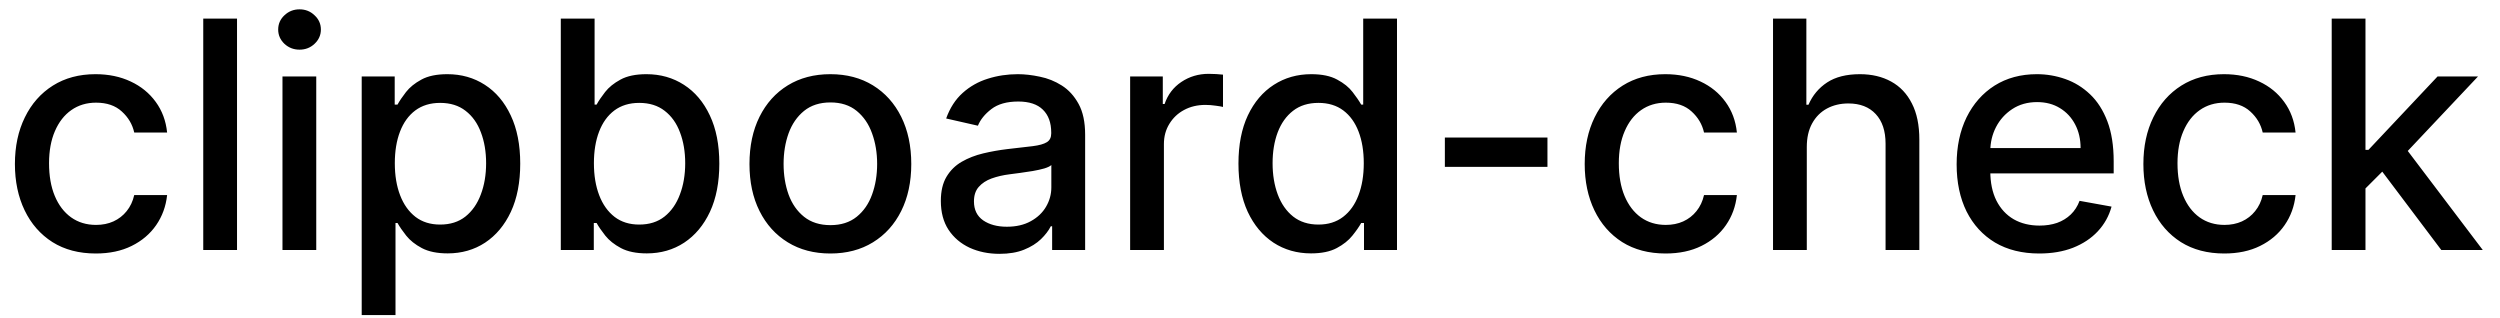 <svg width="110" height="14" viewBox="0 0 110 14" fill="none" xmlns="http://www.w3.org/2000/svg">
<path d="M4.216 11.154C3.477 11.154 2.84 10.987 2.307 10.652C1.777 10.314 1.369 9.848 1.084 9.255C0.799 8.662 0.656 7.982 0.656 7.217C0.656 6.441 0.802 5.757 1.094 5.163C1.385 4.567 1.796 4.101 2.327 3.766C2.857 3.432 3.482 3.264 4.201 3.264C4.781 3.264 5.298 3.372 5.752 3.587C6.206 3.799 6.572 4.098 6.851 4.482C7.133 4.867 7.3 5.316 7.353 5.83H5.906C5.827 5.472 5.644 5.163 5.359 4.905C5.078 4.646 4.7 4.517 4.226 4.517C3.812 4.517 3.449 4.626 3.137 4.845C2.829 5.061 2.589 5.369 2.416 5.77C2.244 6.168 2.158 6.638 2.158 7.182C2.158 7.739 2.242 8.219 2.411 8.624C2.58 9.028 2.819 9.341 3.127 9.563C3.439 9.785 3.805 9.896 4.226 9.896C4.508 9.896 4.763 9.845 4.991 9.742C5.223 9.636 5.417 9.485 5.573 9.29C5.732 9.094 5.843 8.859 5.906 8.584H7.353C7.3 9.078 7.139 9.518 6.871 9.906C6.602 10.294 6.243 10.599 5.792 10.821C5.344 11.043 4.819 11.154 4.216 11.154ZM10.429 0.818V11H8.943V0.818H10.429ZM12.429 11V3.364H13.915V11H12.429ZM13.18 2.185C12.921 2.185 12.699 2.099 12.514 1.927C12.331 1.751 12.24 1.542 12.24 1.3C12.24 1.055 12.331 0.846 12.514 0.674C12.699 0.498 12.921 0.411 13.18 0.411C13.438 0.411 13.659 0.498 13.841 0.674C14.027 0.846 14.119 1.055 14.119 1.3C14.119 1.542 14.027 1.751 13.841 1.927C13.659 2.099 13.438 2.185 13.18 2.185ZM15.915 13.864V3.364H17.367V4.602H17.491C17.578 4.442 17.702 4.259 17.864 4.05C18.027 3.841 18.252 3.659 18.54 3.503C18.829 3.344 19.21 3.264 19.684 3.264C20.3 3.264 20.85 3.42 21.334 3.732C21.818 4.043 22.198 4.492 22.473 5.079C22.751 5.665 22.89 6.371 22.89 7.197C22.89 8.022 22.753 8.73 22.478 9.32C22.203 9.906 21.825 10.359 21.344 10.677C20.864 10.992 20.315 11.149 19.699 11.149C19.235 11.149 18.855 11.071 18.56 10.915C18.268 10.76 18.04 10.577 17.874 10.369C17.708 10.16 17.581 9.974 17.491 9.812H17.402V13.864H15.915ZM17.372 7.182C17.372 7.719 17.45 8.189 17.606 8.594C17.761 8.998 17.987 9.315 18.282 9.543C18.577 9.769 18.938 9.881 19.366 9.881C19.81 9.881 20.181 9.764 20.479 9.528C20.777 9.29 21.003 8.967 21.155 8.559C21.311 8.151 21.389 7.692 21.389 7.182C21.389 6.678 21.313 6.226 21.16 5.825C21.011 5.424 20.786 5.107 20.484 4.875C20.186 4.643 19.813 4.527 19.366 4.527C18.935 4.527 18.57 4.638 18.272 4.86C17.977 5.082 17.753 5.392 17.601 5.79C17.448 6.188 17.372 6.652 17.372 7.182ZM24.675 11V0.818H26.162V4.602H26.251C26.337 4.442 26.462 4.259 26.624 4.05C26.787 3.841 27.012 3.659 27.3 3.503C27.589 3.344 27.97 3.264 28.444 3.264C29.06 3.264 29.61 3.42 30.094 3.732C30.578 4.043 30.958 4.492 31.233 5.079C31.511 5.665 31.65 6.371 31.65 7.197C31.65 8.022 31.513 8.73 31.238 9.32C30.963 9.906 30.585 10.359 30.104 10.677C29.624 10.992 29.075 11.149 28.459 11.149C27.995 11.149 27.615 11.071 27.32 10.915C27.029 10.76 26.8 10.577 26.634 10.369C26.468 10.16 26.341 9.974 26.251 9.812H26.127V11H24.675ZM26.132 7.182C26.132 7.719 26.21 8.189 26.366 8.594C26.521 8.998 26.747 9.315 27.042 9.543C27.337 9.769 27.698 9.881 28.125 9.881C28.57 9.881 28.941 9.764 29.239 9.528C29.538 9.29 29.763 8.967 29.915 8.559C30.071 8.151 30.149 7.692 30.149 7.182C30.149 6.678 30.073 6.226 29.92 5.825C29.771 5.424 29.546 5.107 29.244 4.875C28.946 4.643 28.573 4.527 28.125 4.527C27.695 4.527 27.33 4.638 27.032 4.86C26.737 5.082 26.513 5.392 26.361 5.79C26.208 6.188 26.132 6.652 26.132 7.182ZM36.536 11.154C35.82 11.154 35.196 10.99 34.662 10.662C34.128 10.334 33.714 9.875 33.419 9.285C33.124 8.695 32.977 8.005 32.977 7.217C32.977 6.424 33.124 5.732 33.419 5.138C33.714 4.545 34.128 4.085 34.662 3.756C35.196 3.428 35.82 3.264 36.536 3.264C37.252 3.264 37.877 3.428 38.41 3.756C38.944 4.085 39.358 4.545 39.653 5.138C39.948 5.732 40.096 6.424 40.096 7.217C40.096 8.005 39.948 8.695 39.653 9.285C39.358 9.875 38.944 10.334 38.41 10.662C37.877 10.99 37.252 11.154 36.536 11.154ZM36.541 9.906C37.005 9.906 37.39 9.784 37.695 9.538C37.999 9.293 38.225 8.967 38.371 8.559C38.52 8.151 38.594 7.702 38.594 7.212C38.594 6.724 38.52 6.277 38.371 5.869C38.225 5.458 37.999 5.129 37.695 4.88C37.39 4.631 37.005 4.507 36.541 4.507C36.074 4.507 35.686 4.631 35.378 4.88C35.073 5.129 34.846 5.458 34.697 5.869C34.551 6.277 34.478 6.724 34.478 7.212C34.478 7.702 34.551 8.151 34.697 8.559C34.846 8.967 35.073 9.293 35.378 9.538C35.686 9.784 36.074 9.906 36.541 9.906ZM43.977 11.169C43.493 11.169 43.056 11.079 42.665 10.901C42.274 10.718 41.964 10.455 41.735 10.11C41.51 9.765 41.397 9.343 41.397 8.842C41.397 8.411 41.48 8.057 41.646 7.778C41.812 7.5 42.035 7.28 42.317 7.117C42.599 6.955 42.913 6.832 43.261 6.749C43.61 6.666 43.964 6.603 44.325 6.56C44.783 6.507 45.154 6.464 45.439 6.431C45.724 6.395 45.931 6.337 46.06 6.257C46.19 6.178 46.254 6.048 46.254 5.869V5.835C46.254 5.4 46.132 5.064 45.886 4.825C45.645 4.587 45.283 4.467 44.803 4.467C44.302 4.467 43.908 4.578 43.62 4.8C43.334 5.019 43.137 5.263 43.028 5.531L41.631 5.213C41.797 4.749 42.038 4.375 42.357 4.089C42.678 3.801 43.048 3.592 43.465 3.463C43.883 3.33 44.322 3.264 44.783 3.264C45.088 3.264 45.411 3.301 45.752 3.374C46.097 3.443 46.419 3.572 46.717 3.761C47.018 3.95 47.265 4.22 47.458 4.572C47.65 4.92 47.746 5.372 47.746 5.929V11H46.294V9.956H46.235C46.138 10.148 45.994 10.337 45.802 10.523C45.61 10.708 45.363 10.863 45.061 10.985C44.76 11.108 44.398 11.169 43.977 11.169ZM44.301 9.976C44.712 9.976 45.063 9.895 45.355 9.732C45.65 9.57 45.873 9.358 46.026 9.096C46.181 8.831 46.259 8.547 46.259 8.246V7.261C46.206 7.314 46.104 7.364 45.951 7.411C45.802 7.454 45.631 7.492 45.439 7.525C45.247 7.555 45.06 7.583 44.877 7.609C44.695 7.633 44.543 7.652 44.42 7.669C44.132 7.705 43.868 7.767 43.629 7.853C43.394 7.939 43.205 8.063 43.063 8.226C42.923 8.385 42.854 8.597 42.854 8.862C42.854 9.23 42.99 9.509 43.261 9.697C43.533 9.883 43.88 9.976 44.301 9.976ZM49.726 11V3.364H51.163V4.577H51.242C51.381 4.166 51.627 3.843 51.978 3.607C52.333 3.369 52.734 3.249 53.181 3.249C53.274 3.249 53.383 3.253 53.509 3.259C53.639 3.266 53.74 3.274 53.812 3.284V4.706C53.753 4.689 53.647 4.671 53.494 4.651C53.342 4.628 53.189 4.616 53.037 4.616C52.686 4.616 52.372 4.691 52.097 4.84C51.825 4.986 51.61 5.19 51.451 5.452C51.292 5.71 51.212 6.005 51.212 6.337V11H49.726ZM57.684 11.149C57.068 11.149 56.517 10.992 56.034 10.677C55.553 10.359 55.175 9.906 54.9 9.32C54.628 8.73 54.492 8.022 54.492 7.197C54.492 6.371 54.63 5.665 54.905 5.079C55.183 4.492 55.565 4.043 56.048 3.732C56.532 3.42 57.081 3.264 57.694 3.264C58.168 3.264 58.549 3.344 58.837 3.503C59.129 3.659 59.355 3.841 59.514 4.05C59.676 4.259 59.802 4.442 59.892 4.602H59.981V0.818H61.468V11H60.016V9.812H59.892C59.802 9.974 59.673 10.16 59.504 10.369C59.338 10.577 59.109 10.76 58.818 10.915C58.526 11.071 58.148 11.149 57.684 11.149ZM58.012 9.881C58.44 9.881 58.801 9.769 59.096 9.543C59.394 9.315 59.62 8.998 59.772 8.594C59.928 8.189 60.006 7.719 60.006 7.182C60.006 6.652 59.93 6.188 59.777 5.79C59.625 5.392 59.401 5.082 59.106 4.86C58.811 4.638 58.446 4.527 58.012 4.527C57.565 4.527 57.192 4.643 56.894 4.875C56.595 5.107 56.37 5.424 56.218 5.825C56.068 6.226 55.994 6.678 55.994 7.182C55.994 7.692 56.07 8.151 56.222 8.559C56.375 8.967 56.6 9.29 56.899 9.528C57.2 9.764 57.571 9.881 58.012 9.881ZM68.088 6.053V7.341H63.574V6.053H68.088ZM73.286 11.154C72.547 11.154 71.911 10.987 71.377 10.652C70.847 10.314 70.439 9.848 70.154 9.255C69.869 8.662 69.727 7.982 69.727 7.217C69.727 6.441 69.872 5.757 70.164 5.163C70.456 4.567 70.867 4.101 71.397 3.766C71.927 3.432 72.552 3.264 73.271 3.264C73.851 3.264 74.368 3.372 74.822 3.587C75.276 3.799 75.643 4.098 75.921 4.482C76.203 4.867 76.37 5.316 76.423 5.83H74.977C74.897 5.472 74.715 5.163 74.43 4.905C74.148 4.646 73.77 4.517 73.296 4.517C72.882 4.517 72.519 4.626 72.207 4.845C71.899 5.061 71.659 5.369 71.487 5.77C71.314 6.168 71.228 6.638 71.228 7.182C71.228 7.739 71.312 8.219 71.481 8.624C71.651 9.028 71.889 9.341 72.197 9.563C72.509 9.785 72.875 9.896 73.296 9.896C73.578 9.896 73.833 9.845 74.062 9.742C74.294 9.636 74.488 9.485 74.644 9.29C74.803 9.094 74.914 8.859 74.977 8.584H76.423C76.37 9.078 76.21 9.518 75.941 9.906C75.673 10.294 75.313 10.599 74.862 10.821C74.415 11.043 73.889 11.154 73.286 11.154ZM79.499 6.466V11H78.013V0.818H79.48V4.607H79.574C79.753 4.196 80.026 3.869 80.394 3.627C80.762 3.385 81.243 3.264 81.836 3.264C82.36 3.264 82.817 3.372 83.208 3.587C83.603 3.803 83.908 4.124 84.123 4.552C84.342 4.976 84.451 5.506 84.451 6.143V11H82.965V6.322C82.965 5.762 82.82 5.327 82.532 5.019C82.244 4.708 81.843 4.552 81.329 4.552C80.978 4.552 80.663 4.626 80.384 4.776C80.109 4.925 79.892 5.143 79.733 5.432C79.577 5.717 79.499 6.062 79.499 6.466ZM89.726 11.154C88.974 11.154 88.326 10.993 87.782 10.672C87.242 10.347 86.824 9.891 86.529 9.305C86.238 8.715 86.092 8.024 86.092 7.232C86.092 6.449 86.238 5.76 86.529 5.163C86.824 4.567 87.235 4.101 87.762 3.766C88.293 3.432 88.912 3.264 89.622 3.264C90.052 3.264 90.47 3.335 90.874 3.478C91.279 3.62 91.642 3.844 91.963 4.149C92.285 4.454 92.538 4.85 92.724 5.337C92.909 5.821 93.002 6.41 93.002 7.102V7.629H86.932V6.516H91.546C91.546 6.125 91.466 5.778 91.307 5.477C91.148 5.172 90.924 4.931 90.636 4.756C90.351 4.58 90.016 4.492 89.632 4.492C89.214 4.492 88.849 4.595 88.538 4.8C88.23 5.003 87.991 5.268 87.822 5.596C87.656 5.921 87.573 6.274 87.573 6.655V7.525C87.573 8.035 87.663 8.469 87.842 8.827C88.024 9.185 88.278 9.459 88.603 9.648C88.927 9.833 89.307 9.926 89.741 9.926C90.023 9.926 90.279 9.886 90.511 9.807C90.743 9.724 90.944 9.601 91.113 9.439C91.282 9.277 91.411 9.076 91.501 8.837L92.908 9.091C92.795 9.505 92.593 9.868 92.301 10.18C92.013 10.488 91.65 10.728 91.213 10.901C90.778 11.07 90.283 11.154 89.726 11.154ZM97.868 11.154C97.129 11.154 96.493 10.987 95.959 10.652C95.429 10.314 95.021 9.848 94.736 9.255C94.451 8.662 94.309 7.982 94.309 7.217C94.309 6.441 94.454 5.757 94.746 5.163C95.038 4.567 95.449 4.101 95.979 3.766C96.509 3.432 97.134 3.264 97.853 3.264C98.433 3.264 98.95 3.372 99.404 3.587C99.859 3.799 100.225 4.098 100.503 4.482C100.785 4.867 100.952 5.316 101.005 5.83H99.559C99.479 5.472 99.297 5.163 99.012 4.905C98.73 4.646 98.352 4.517 97.878 4.517C97.464 4.517 97.101 4.626 96.789 4.845C96.481 5.061 96.241 5.369 96.069 5.77C95.896 6.168 95.81 6.638 95.81 7.182C95.81 7.739 95.894 8.219 96.064 8.624C96.233 9.028 96.471 9.341 96.779 9.563C97.091 9.785 97.457 9.896 97.878 9.896C98.16 9.896 98.415 9.845 98.644 9.742C98.876 9.636 99.07 9.485 99.225 9.29C99.385 9.094 99.496 8.859 99.559 8.584H101.005C100.952 9.078 100.792 9.518 100.523 9.906C100.255 10.294 99.895 10.599 99.444 10.821C98.997 11.043 98.472 11.154 97.868 11.154ZM103.962 8.41L103.952 6.595H104.211L107.253 3.364H109.033L105.563 7.043H105.329L103.962 8.41ZM102.595 11V0.818H104.081V11H102.595ZM107.417 11L104.683 7.371L105.707 6.332L109.242 11H107.417Z" fill="black"/>
</svg>
